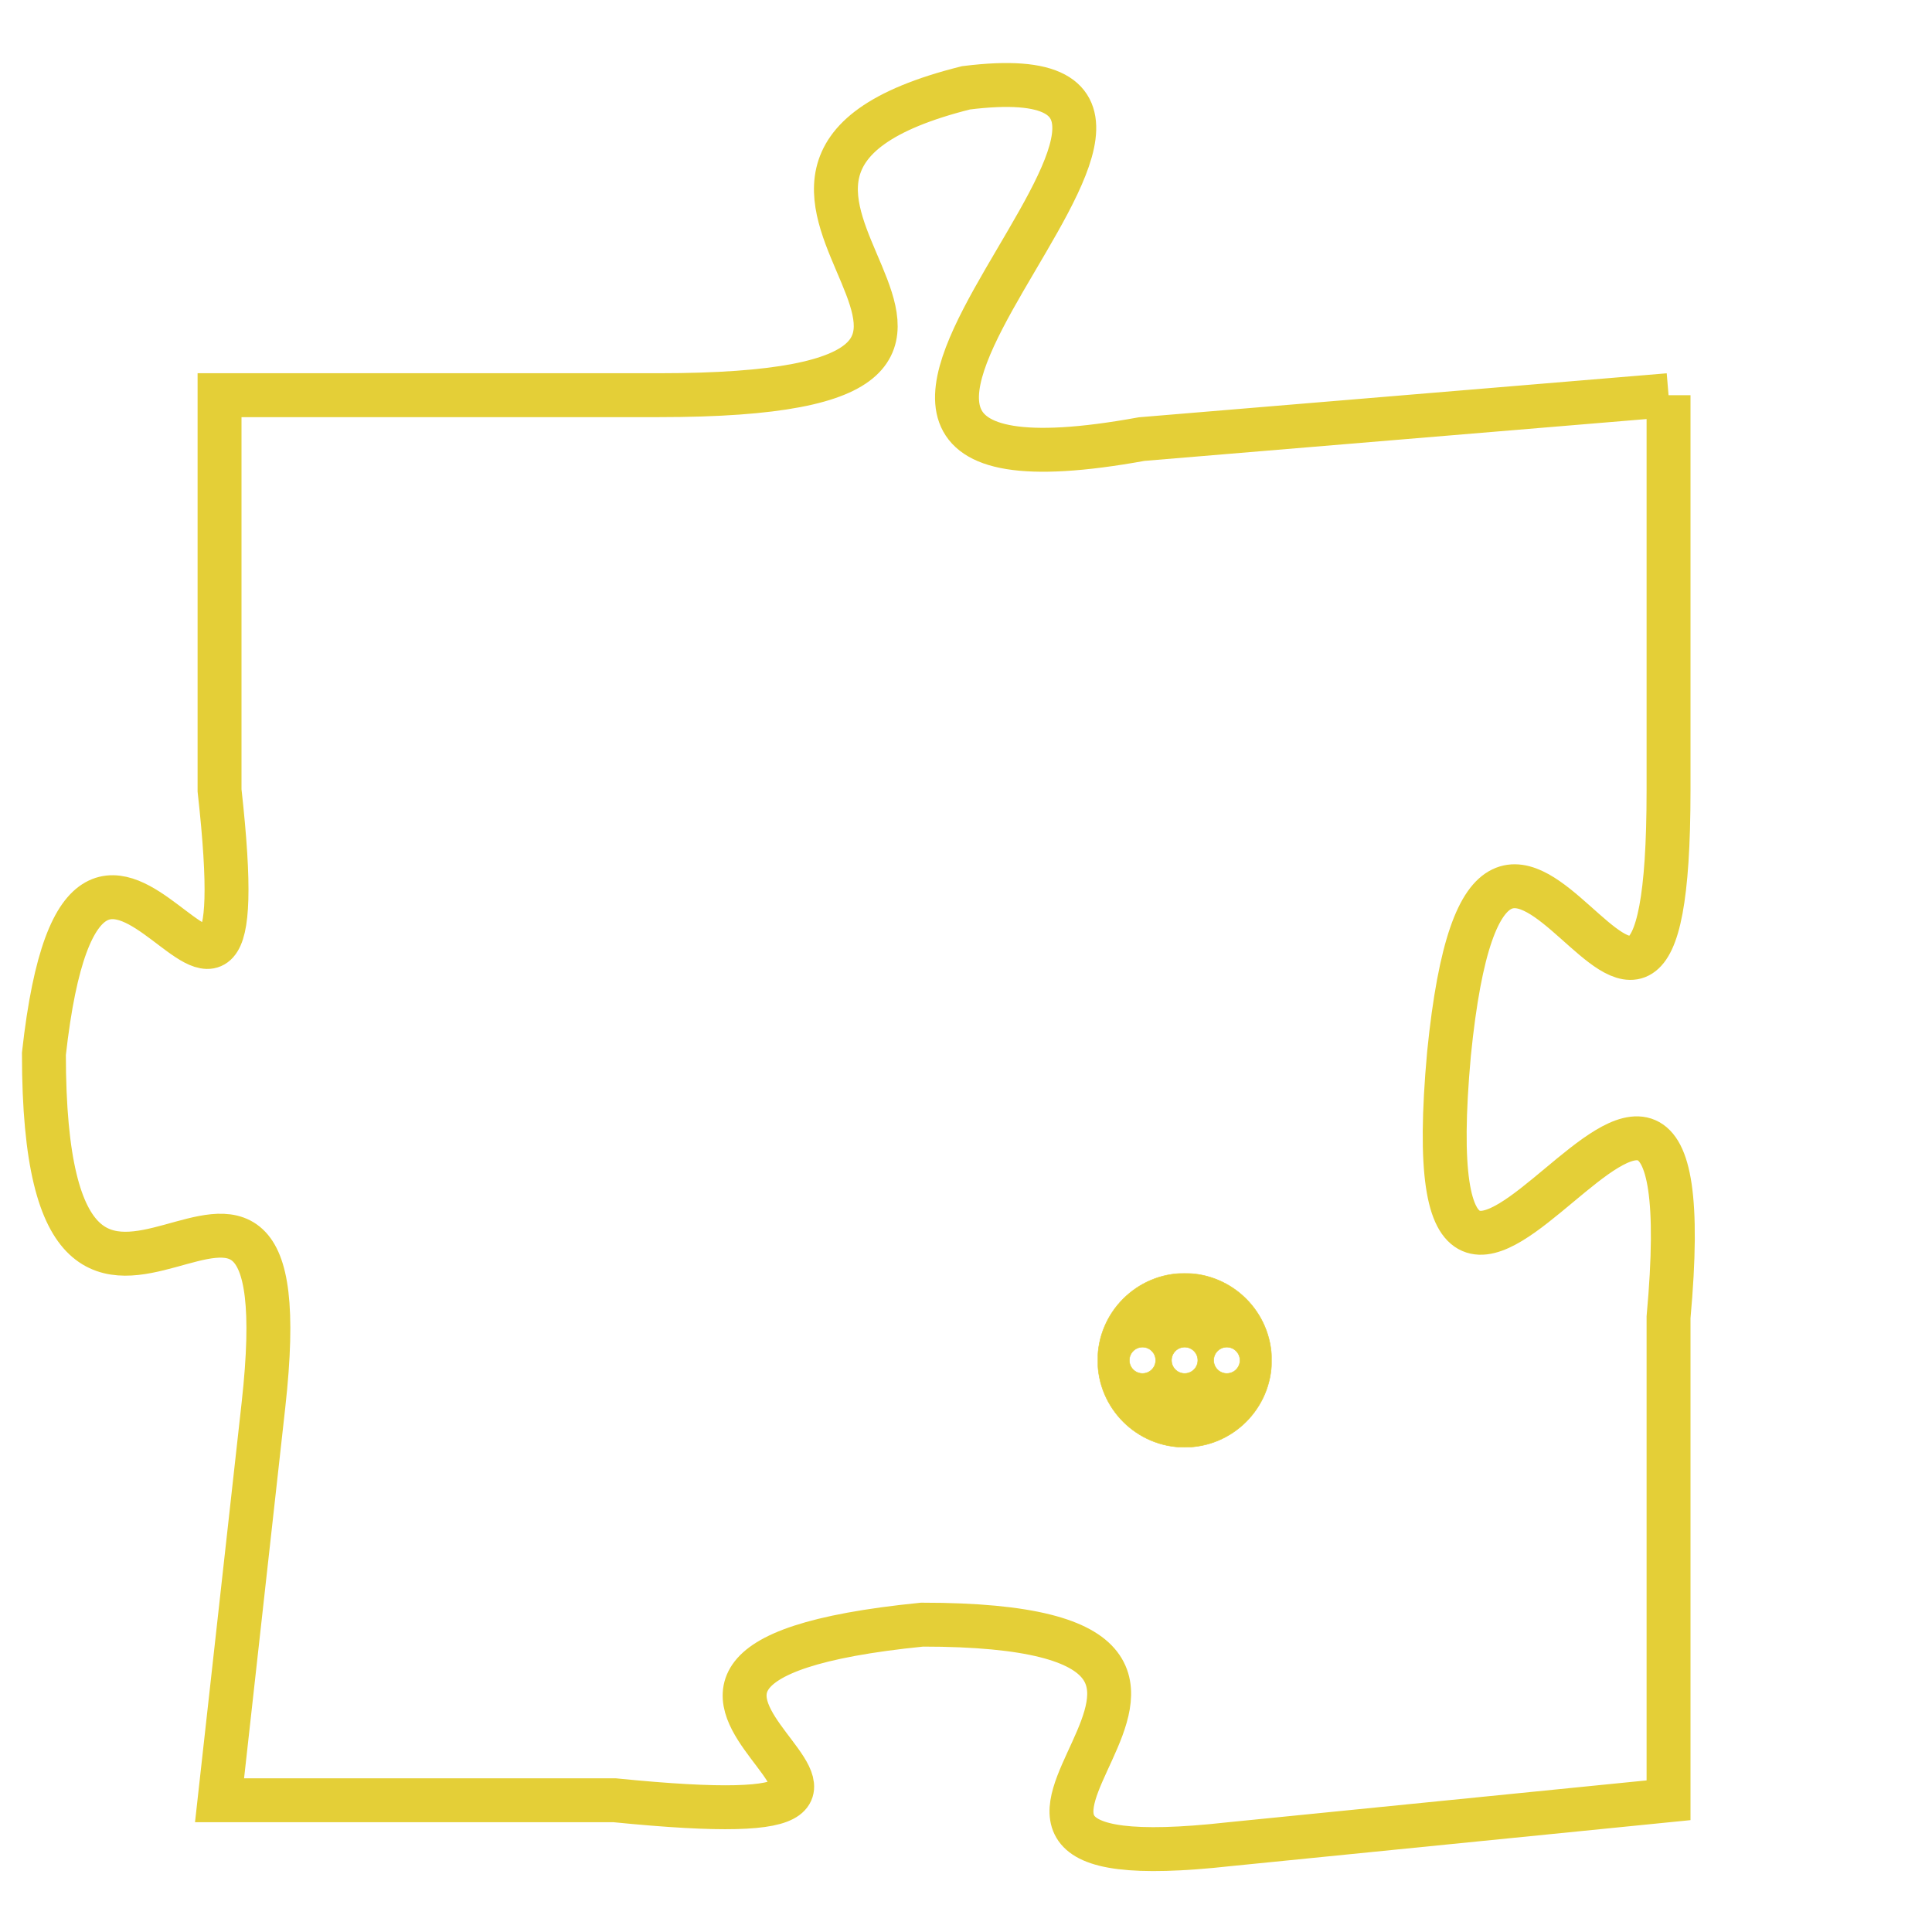 <svg version="1.1" xmlns="http://www.w3.org/2000/svg" xmlns:xlink="http://www.w3.org/1999/xlink" fill="transparent" x="0" y="0" width="350" height="350" preserveAspectRatio="xMinYMin slice"><style type="text/css">.links{fill:transparent;stroke: #E4CF37;}.links:hover{fill:#63D272; opacity:0.4;}</style><defs><g id="allt"><path id="t7325" d="M1518,1792 L1506,1793 C1495,1795 1510,1784 1502,1785 C1494,1787 1506,1792 1495,1792 L1485,1792 1485,1792 L1485,1801 C1486,1810 1482,1798 1481,1807 C1481,1817 1487,1806 1486,1815 L1485,1824 1485,1824 L1494,1824 C1504,1825 1491,1821 1501,1820 C1511,1820 1499,1826 1508,1825 L1518,1824 1518,1824 L1518,1813 C1519,1802 1512,1818 1513,1807 C1514,1797 1518,1811 1518,1801 L1518,1792"/></g><clipPath id="c" clipRule="evenodd" fill="transparent"><use href="#t7325"/></clipPath></defs><svg viewBox="1480 1783 40 44" preserveAspectRatio="xMinYMin meet"><svg width="4380" height="2430"><g><image crossorigin="anonymous" x="0" y="0" href="https://nftpuzzle.license-token.com/assets/completepuzzle.svg" width="100%" height="100%" /><g class="links"><use href="#t7325"/></g></g></svg><svg x="1505" y="1812" height="9%" width="9%" viewBox="0 0 330 330"><g><a xlink:href="https://nftpuzzle.license-token.com/" class="links"><title>See the most innovative NFT based token software licensing project</title><path fill="#E4CF37" id="more" d="M165,0C74.019,0,0,74.019,0,165s74.019,165,165,165s165-74.019,165-165S255.981,0,165,0z M85,190 c-13.785,0-25-11.215-25-25s11.215-25,25-25s25,11.215,25,25S98.785,190,85,190z M165,190c-13.785,0-25-11.215-25-25 s11.215-25,25-25s25,11.215,25,25S178.785,190,165,190z M245,190c-13.785,0-25-11.215-25-25s11.215-25,25-25 c13.785,0,25,11.215,25,25S258.785,190,245,190z"></path></a></g></svg></svg></svg>